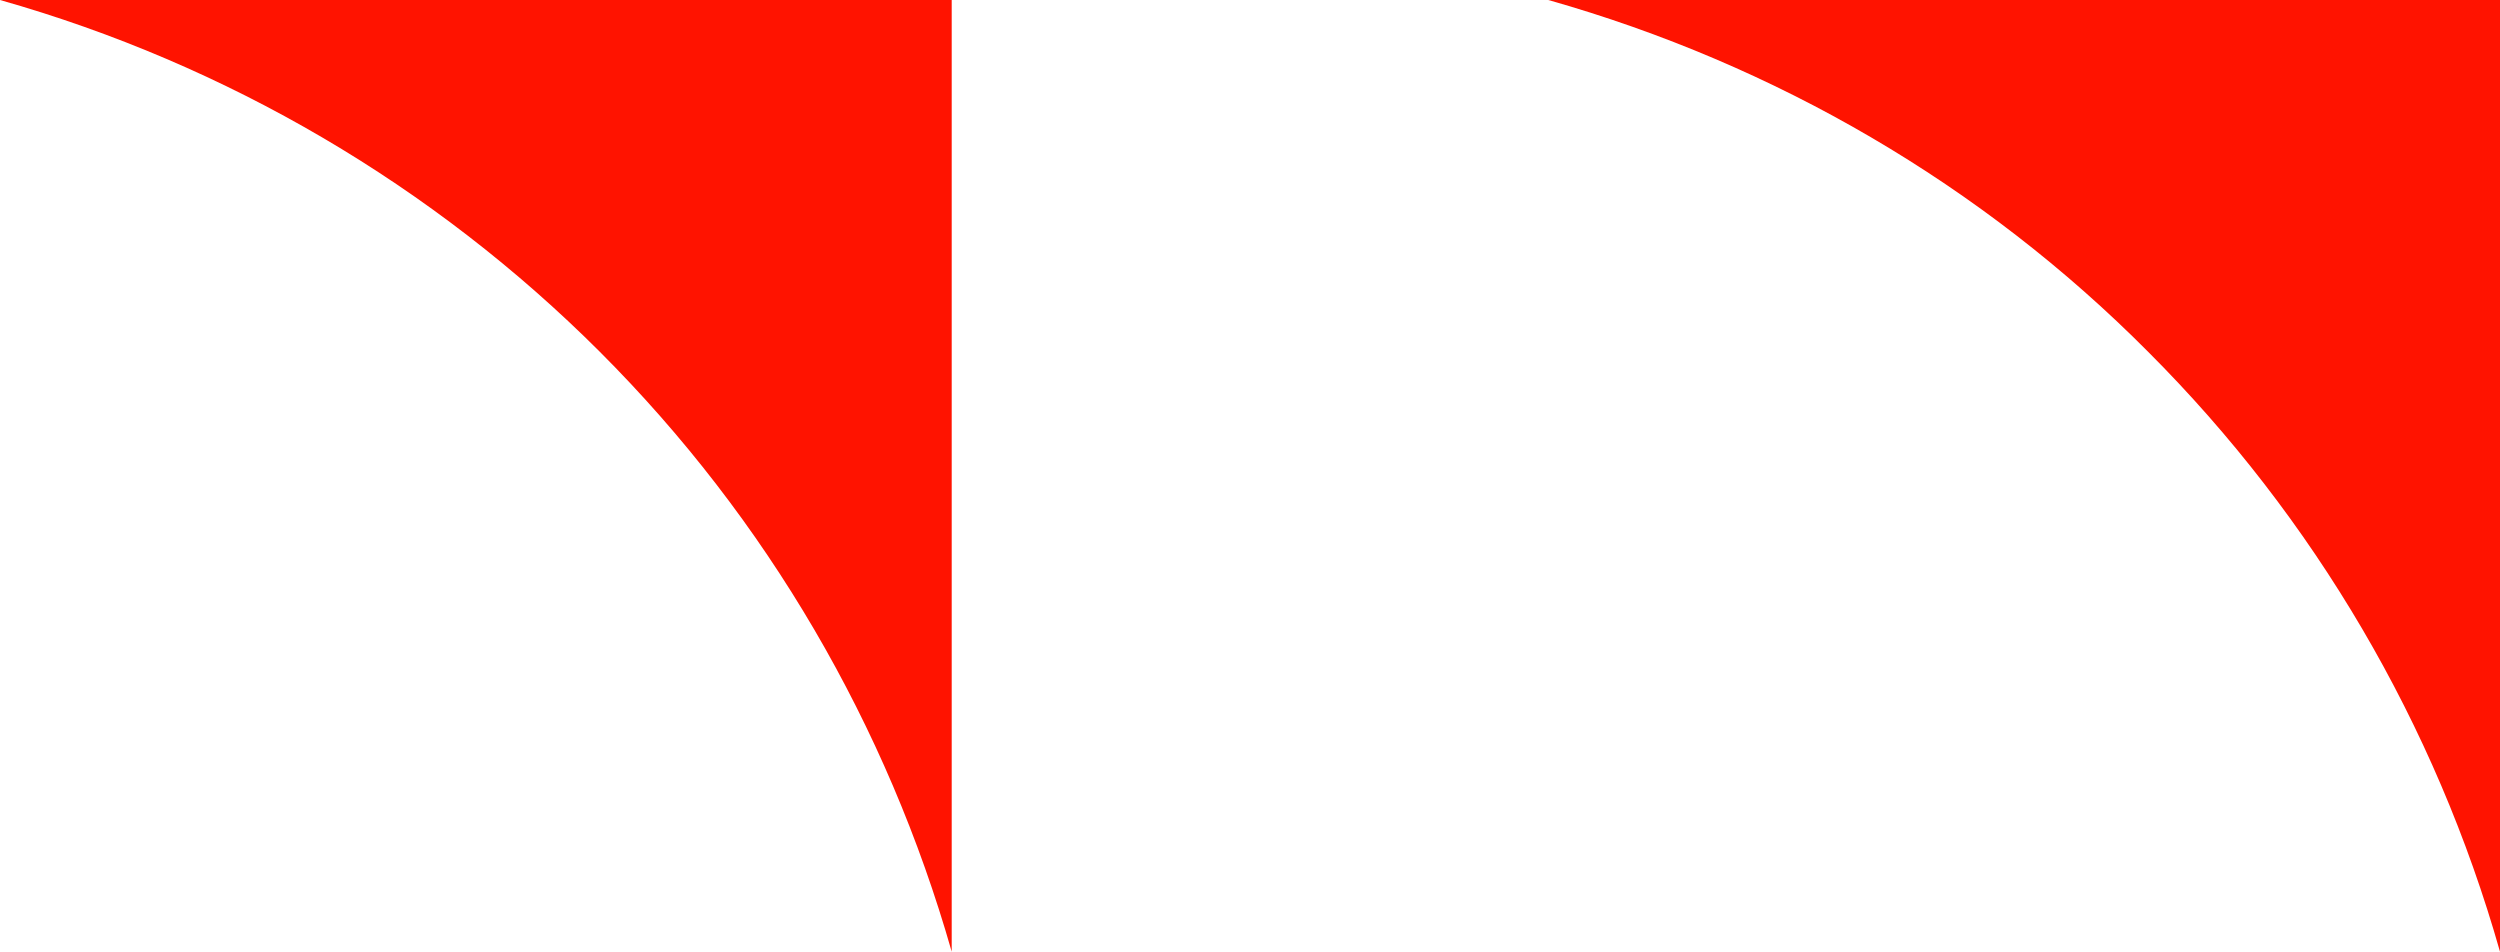 <?xml version="1.0" encoding="utf-8"?>
<!-- Generator: Adobe Illustrator 27.9.0, SVG Export Plug-In . SVG Version: 6.00 Build 0)  -->
<svg version="1.1" id="Capa_1" xmlns="http://www.w3.org/2000/svg" xmlns:xlink="http://www.w3.org/1999/xlink" x="0px" y="0px"
	 viewBox="0 0 228.8 87.1" style="enable-background:new 0 0 228.8 87.1;" xml:space="preserve">
<style type="text/css">
	.st0{fill:#FF1300;}
</style>
<path class="st0" d="M87.1,87.1V0H0c20.8,5.9,39.7,17,54.9,32.2C70.2,47.5,81.2,66.4,87.1,87.1z"/>
<path class="st0" d="M228.8,87.1V0h-87.1c20.8,5.9,39.7,16.9,54.9,32.2C211.8,47.4,222.9,66.3,228.8,87.1z"/>
</svg>
